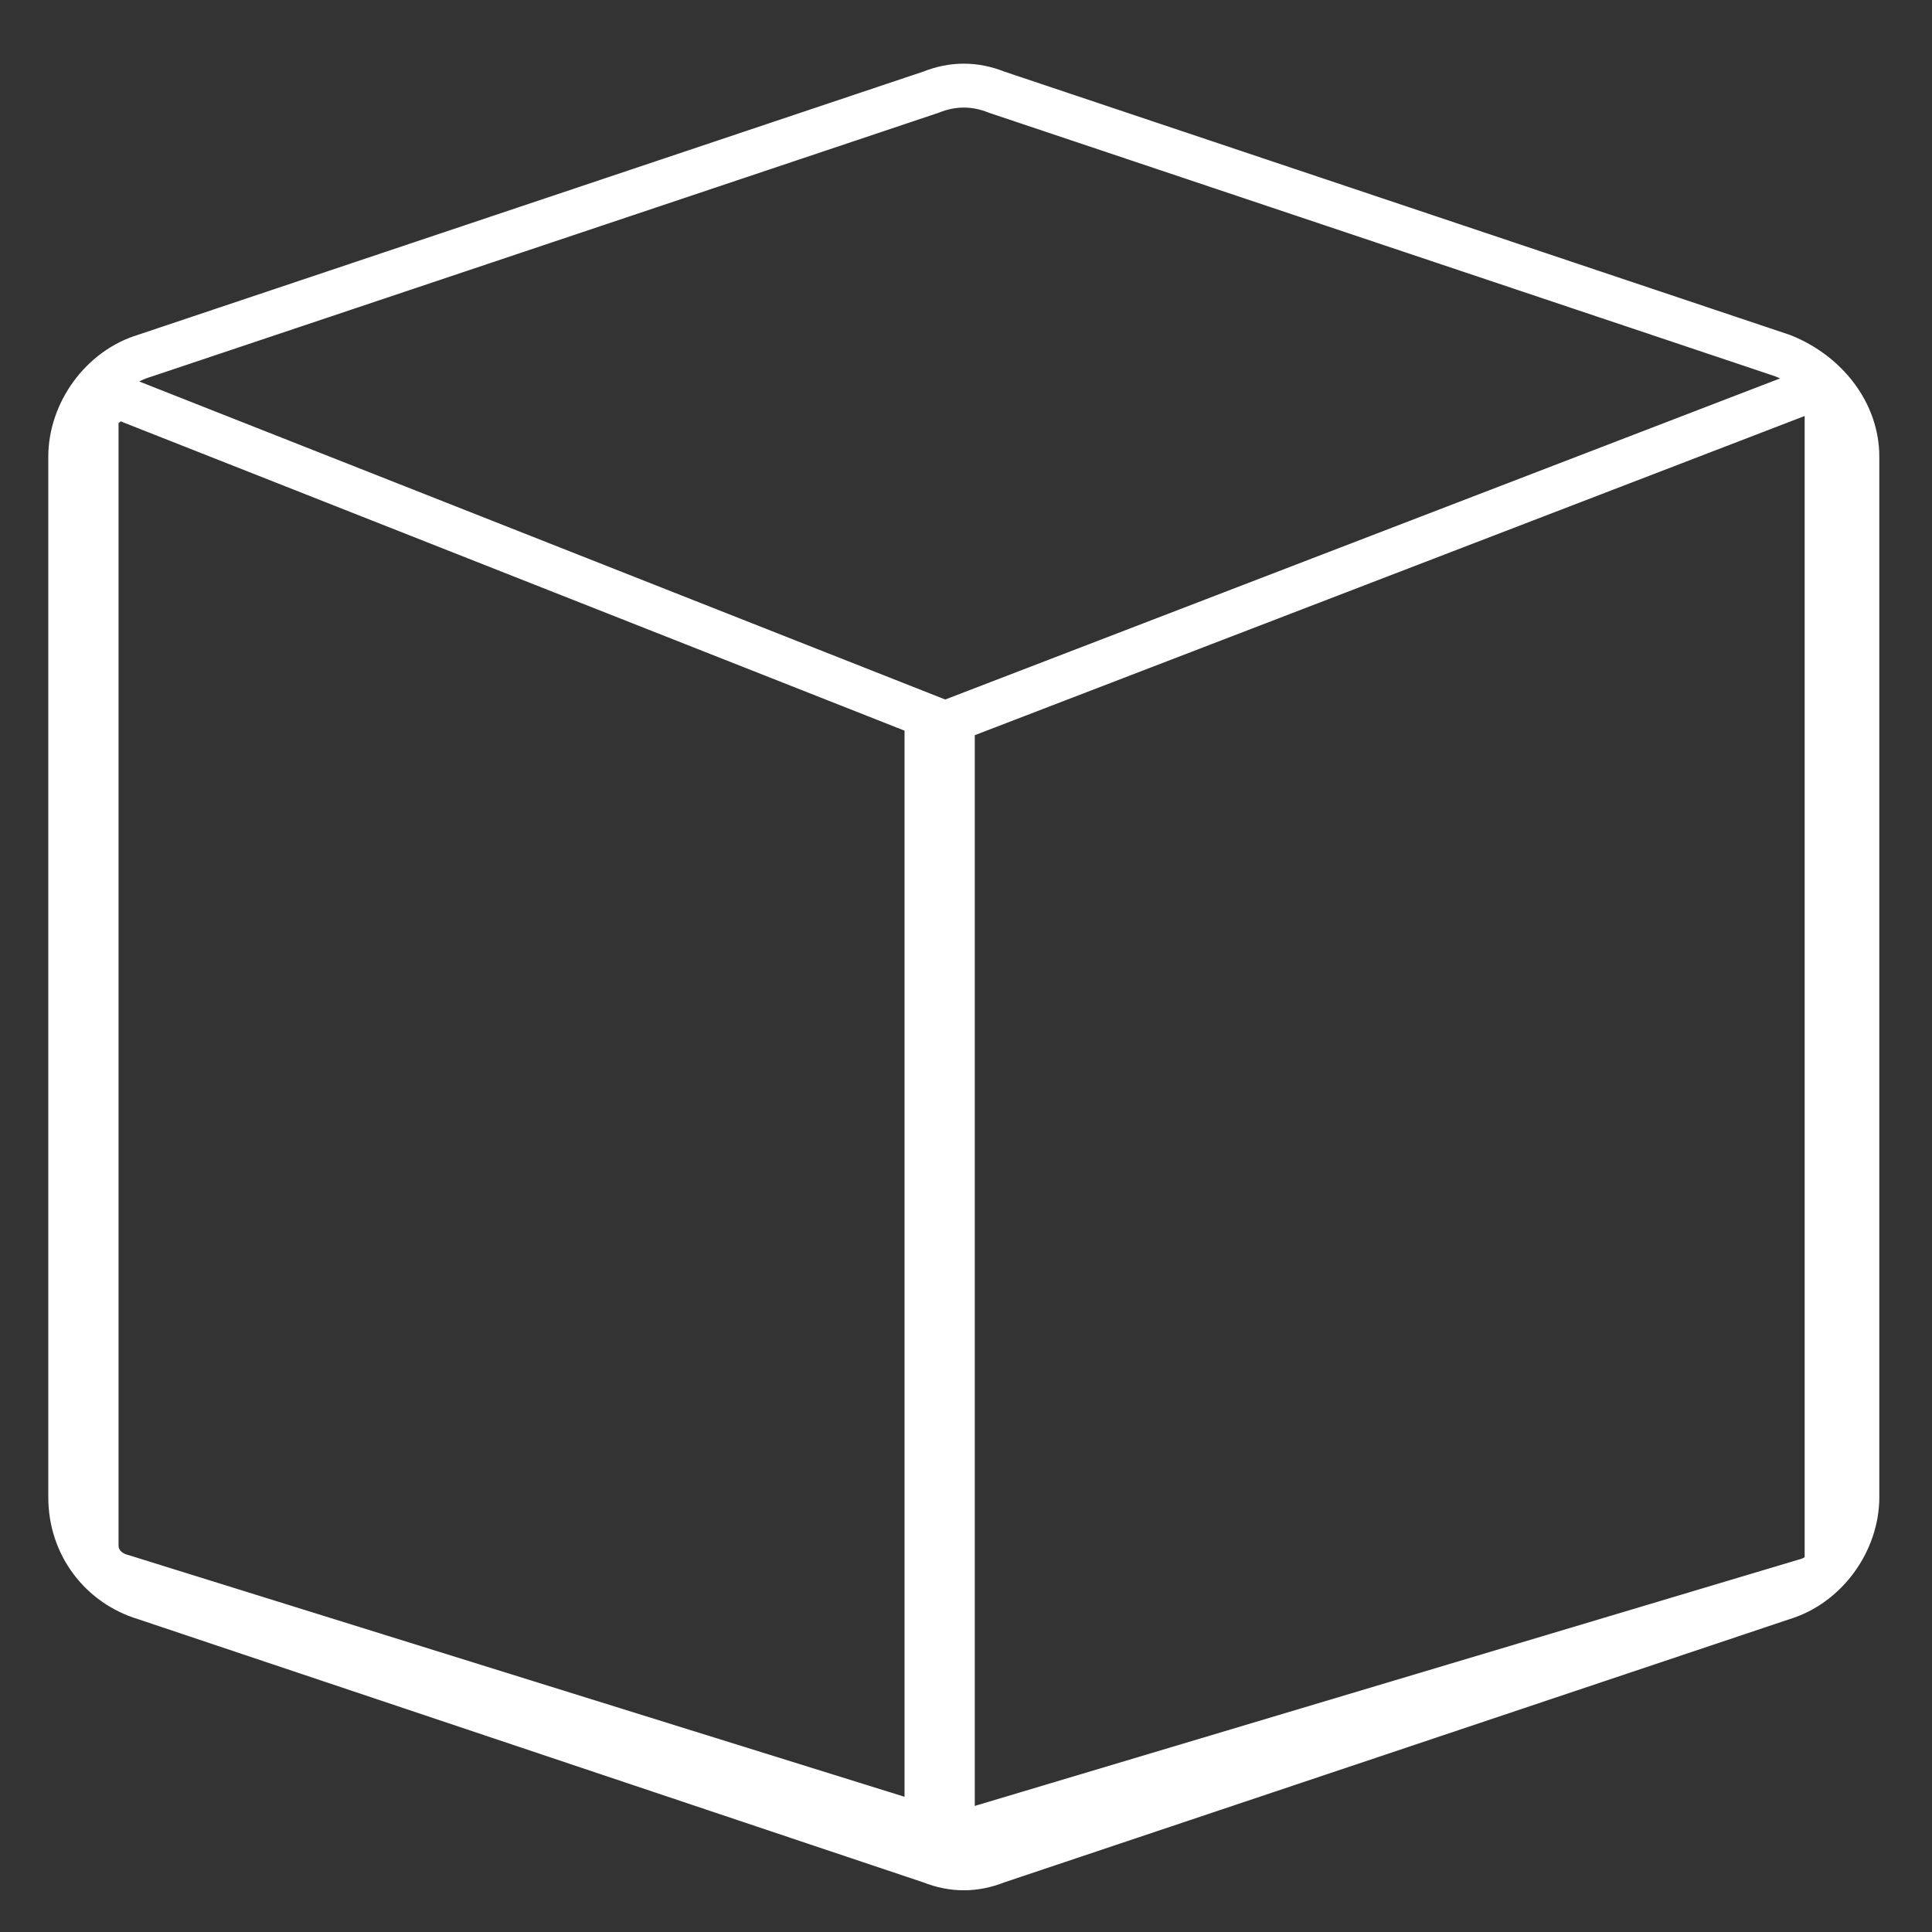 <svg enable-background="new 0 0 44 44" viewBox="0 0 44 44" xmlns="http://www.w3.org/2000/svg"><rect x="0" y="0" width="44" height="44" fill="#333333" stroke="none"/><path d="m40.6 8.1-17.9-6c-.5-.2-1-.2-1.5 0l-17.9 6c-1 .3-1.7 1.3-1.7 2.3v23.7c0 1.1.7 2 1.7 2.3l17.9 6c.5.2 1 .2 1.5 0l17.9-6c1-.3 1.7-1.3 1.7-2.3v-23.7c0-1-.7-1.9-1.7-2.3zm-38.4 27.1v-25.8s.4-.3.4-.4l18.5 7.3v25.3l-18.3-5.7c-.4-.1-.6-.4-.6-.7zm39.5 0c0 .4-.2.7-.6.8l-19.4 5.8v-25.4l19.5-7.5c1 0 .4.6.4.6v25.7z" fill="none" stroke="#fff" stroke-miterlimit="10"/></svg>